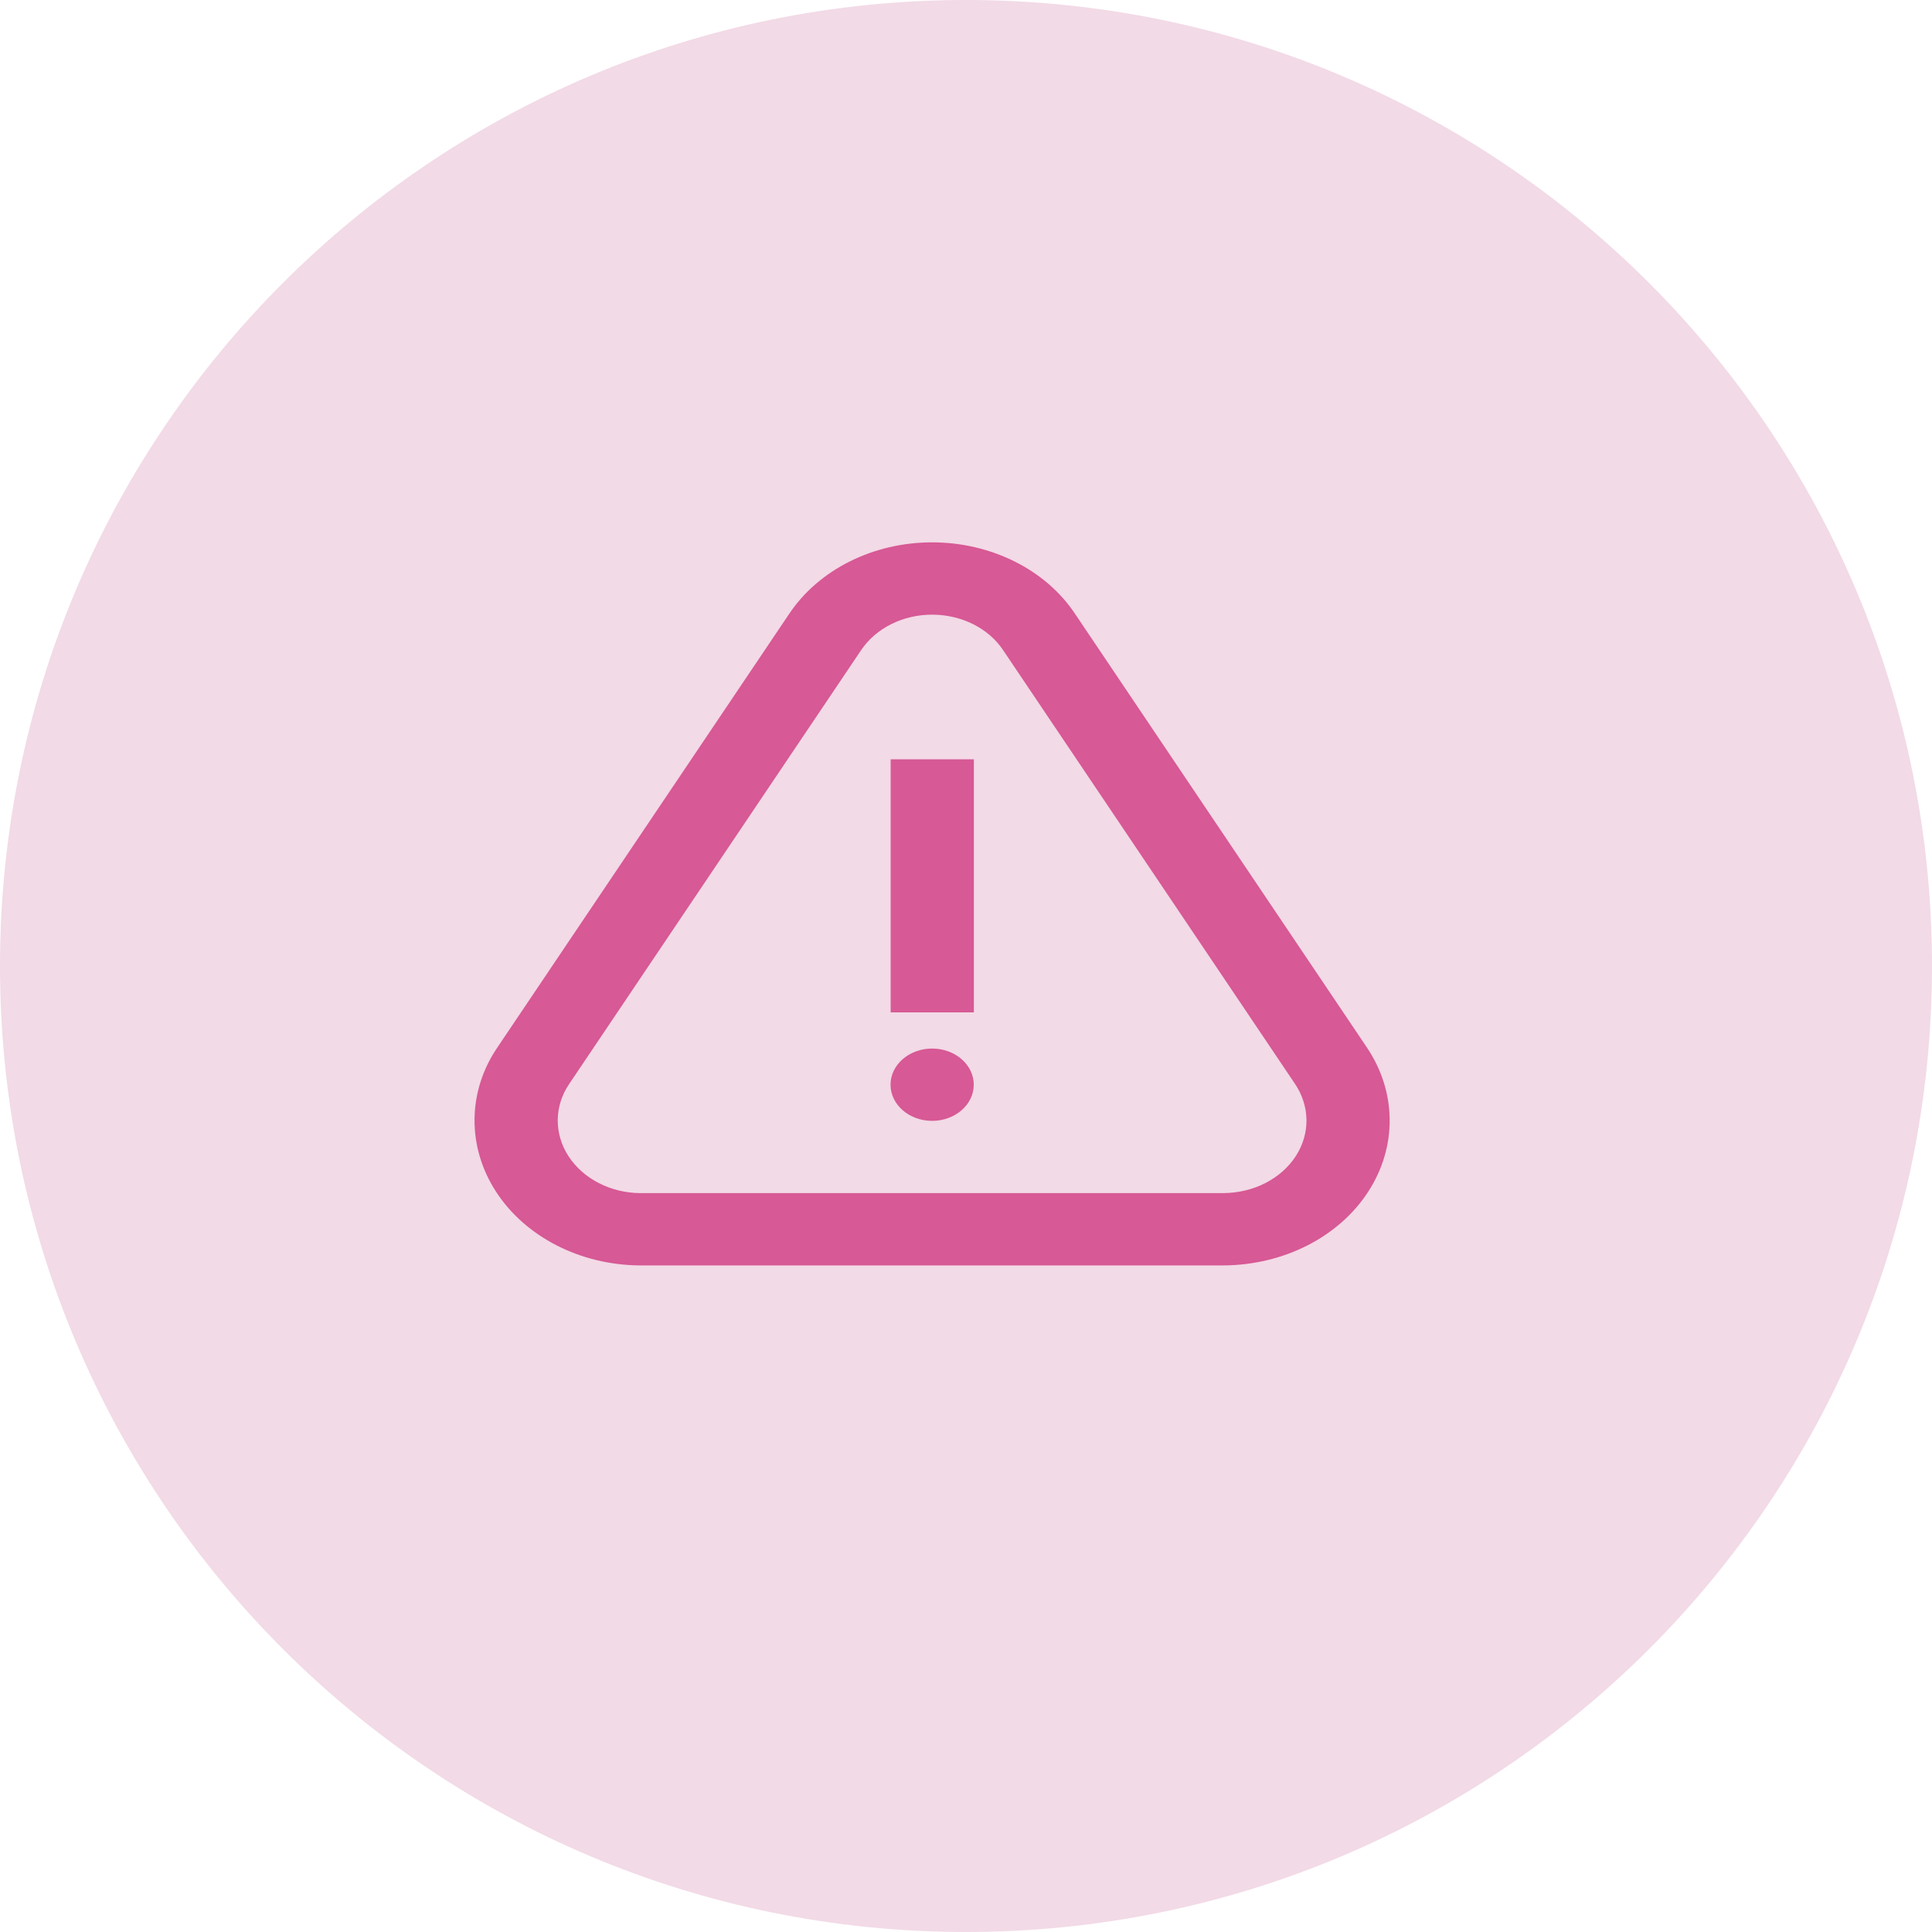 <svg width="512" height="512" viewBox="0 0 512 512" fill="none" xmlns="http://www.w3.org/2000/svg">
<path d="M512 256C512 397.385 397.385 512 256 512C114.615 512 0 397.385 0 256C0 114.615 114.615 0 256 0C397.385 0 512 114.615 512 256Z" fill="#F2DAE6"/>
<path fill-rule="evenodd" clip-rule="evenodd" d="M362.128 277.427L284.903 162.676C277.15 150.994 262.7 143.742 247.073 143.727C231.443 143.711 216.988 150.932 209.139 162.677L131.885 277.47C123.875 289.177 123.694 303.848 131.453 315.813C139.218 327.788 153.759 335.24 169.575 335.352L324.325 335.352C340.305 335.217 354.818 327.788 362.583 315.824C370.338 303.874 370.164 289.236 362.128 277.427ZM150.876 287.206L228.186 172.328C232.101 166.47 239.282 162.883 247.047 162.891C254.811 162.899 261.989 166.501 265.839 172.302L343.125 287.144C347.176 293.097 347.263 300.425 343.38 306.408C339.491 312.399 332.222 316.121 324.217 316.189L169.665 316.188C161.831 316.132 154.548 312.399 150.659 306.402C146.774 300.412 146.865 293.068 150.876 287.206ZM247.028 297.04C253.119 297.04 258.056 292.75 258.056 287.458C258.056 282.166 253.119 277.876 247.028 277.876C240.938 277.876 236.001 282.166 236.001 287.458C236.001 292.75 240.938 297.04 247.028 297.04ZM258.088 201.219H236.033V268.294H258.088V201.219Z" fill="#D75995"/>
</svg>
